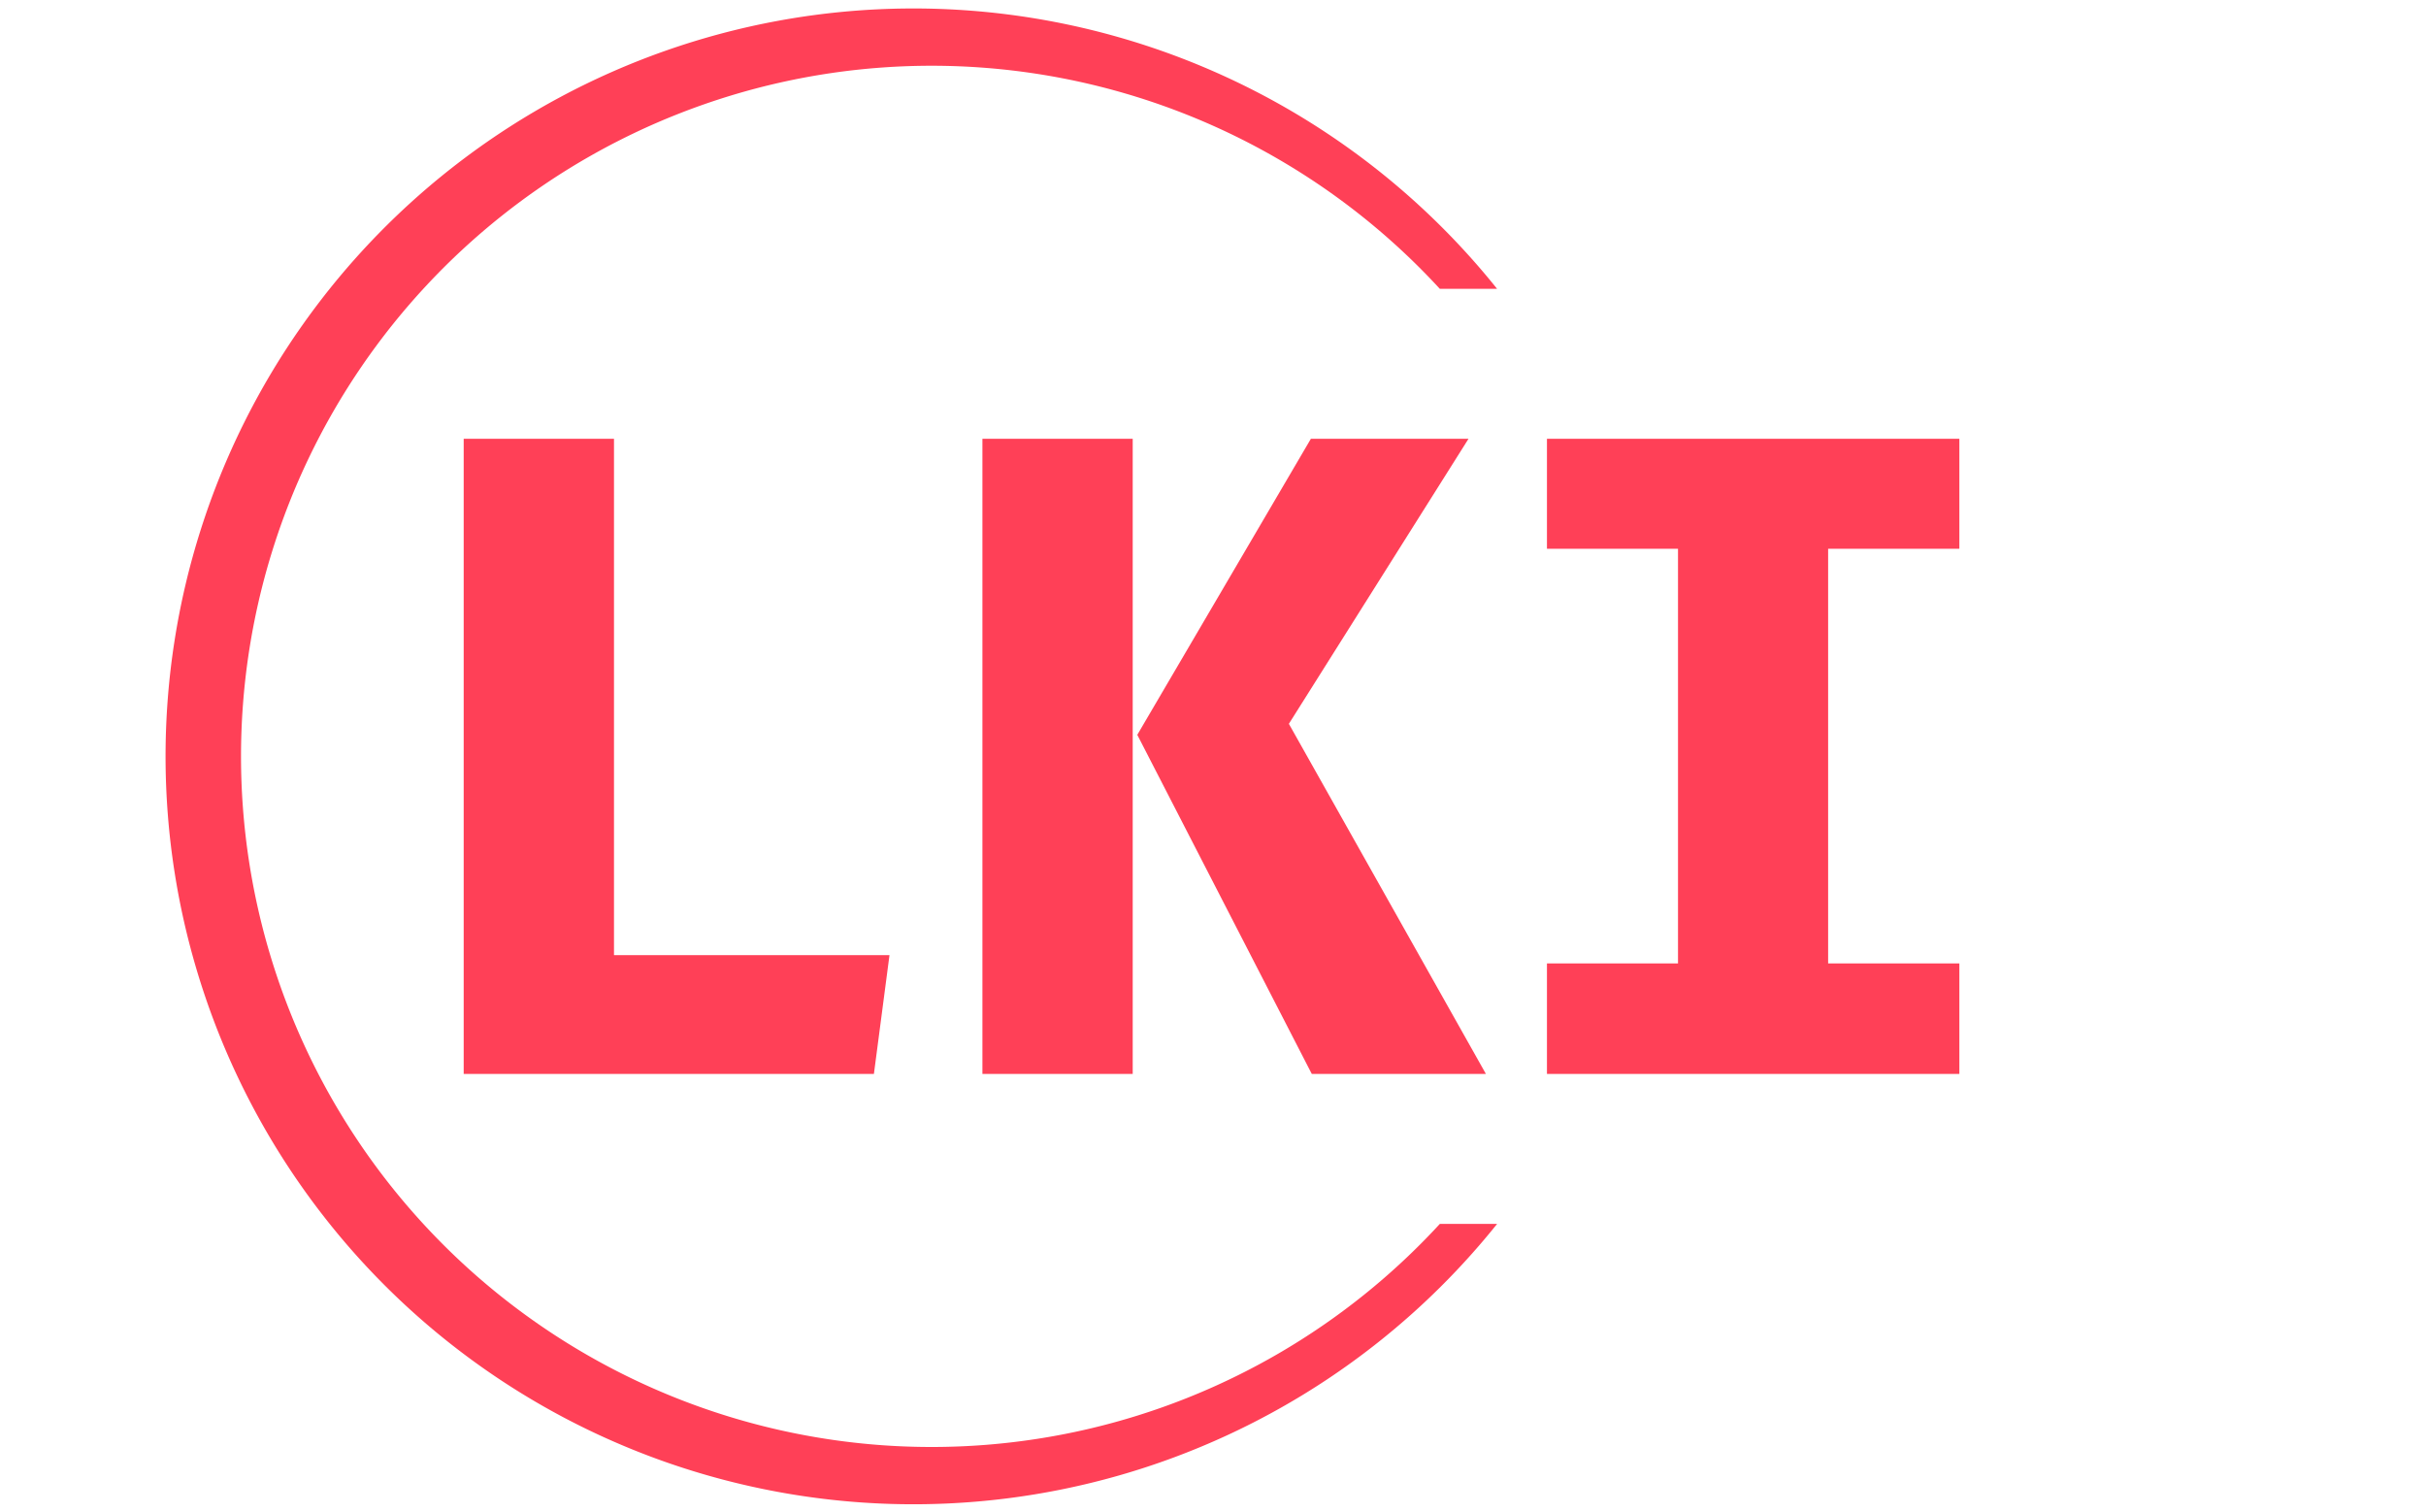 <svg xmlns="http://www.w3.org/2000/svg" version="1.1" xmlns:xlink="http://www.w3.org/1999/xlink" xmlns:svgjs="http://svgjs.dev/svgjs" width="1000" height="623" viewBox="0 0 1000 623"><g transform="matrix(1,0,0,1,-0.606,0.252)"><svg viewBox="0 0 396 247" data-background-color="#282634" preserveAspectRatio="xMidYMid meet" height="623" width="1000" xmlns="http://www.w3.org/2000/svg" xmlns:xlink="http://www.w3.org/1999/xlink"><defs></defs><g id="tight-bounds" transform="matrix(1,0,0,1,0.24,-0.1)"><svg viewBox="0 0 395.52 247.2" height="247.2" width="395.52"><g><svg></svg></g><g><svg viewBox="0 0 395.52 247.2" height="247.2" width="395.52"><g transform="matrix(1,0,0,1,75.544,71.703)"><svg viewBox="0 0 244.431 103.793" height="103.793" width="244.431"><g><svg viewBox="0 0 244.431 103.793" height="103.793" width="244.431"><g><svg viewBox="0 0 244.431 103.793" height="103.793" width="244.431"><g><svg viewBox="0 0 244.431 103.793" height="103.793" width="244.431"><g><svg viewBox="0 0 244.431 103.793" height="103.793" width="244.431"><g><svg viewBox="0 0 244.431 103.793" height="103.793" width="244.431"><g transform="matrix(1,0,0,1,0,0)"><svg width="244.431" viewBox="4.65 -34.65 81.6 34.65" height="103.793" data-palette-color="#ff4057"><path d="M27.03 0L4.65 0 4.65-34.65 12.85-34.65 12.85-6.48 27.88-6.48 27.03 0ZM41.15-34.65L41.15 0 32.95 0 32.95-34.65 41.15-34.65ZM50.92 0L41.4-18.5 50.87-34.65 59.47-34.65 49.67-19.1 60.42 0 50.92 0ZM63.75-34.65L86.25-34.65 86.25-28.65 79.09-28.65 79.09-6.03 86.25-6.03 86.25 0 63.75 0 63.75-6.03 70.9-6.03 70.9-28.65 63.75-28.65 63.75-34.65Z" opacity="1" transform="matrix(1,0,0,1,0,0)" fill="#ff4057" class="undefined-text-0" data-fill-palette-color="primary" id="text-0"></path></svg></g></svg></g></svg></g></svg></g></svg></g></svg></g></svg></g><g><path d="M244.431 200A122.216 122.216 0 1 1 244.431 47.2L235.071 47.2A112.855 112.855 0 1 0 235.071 200L244.431 200" fill="#ff4057" stroke="transparent" data-fill-palette-color="tertiary"></path></g></svg></g></svg><rect width="395.52" height="247.2" fill="none" stroke="none" visibility="hidden"></rect></g></svg></g></svg>